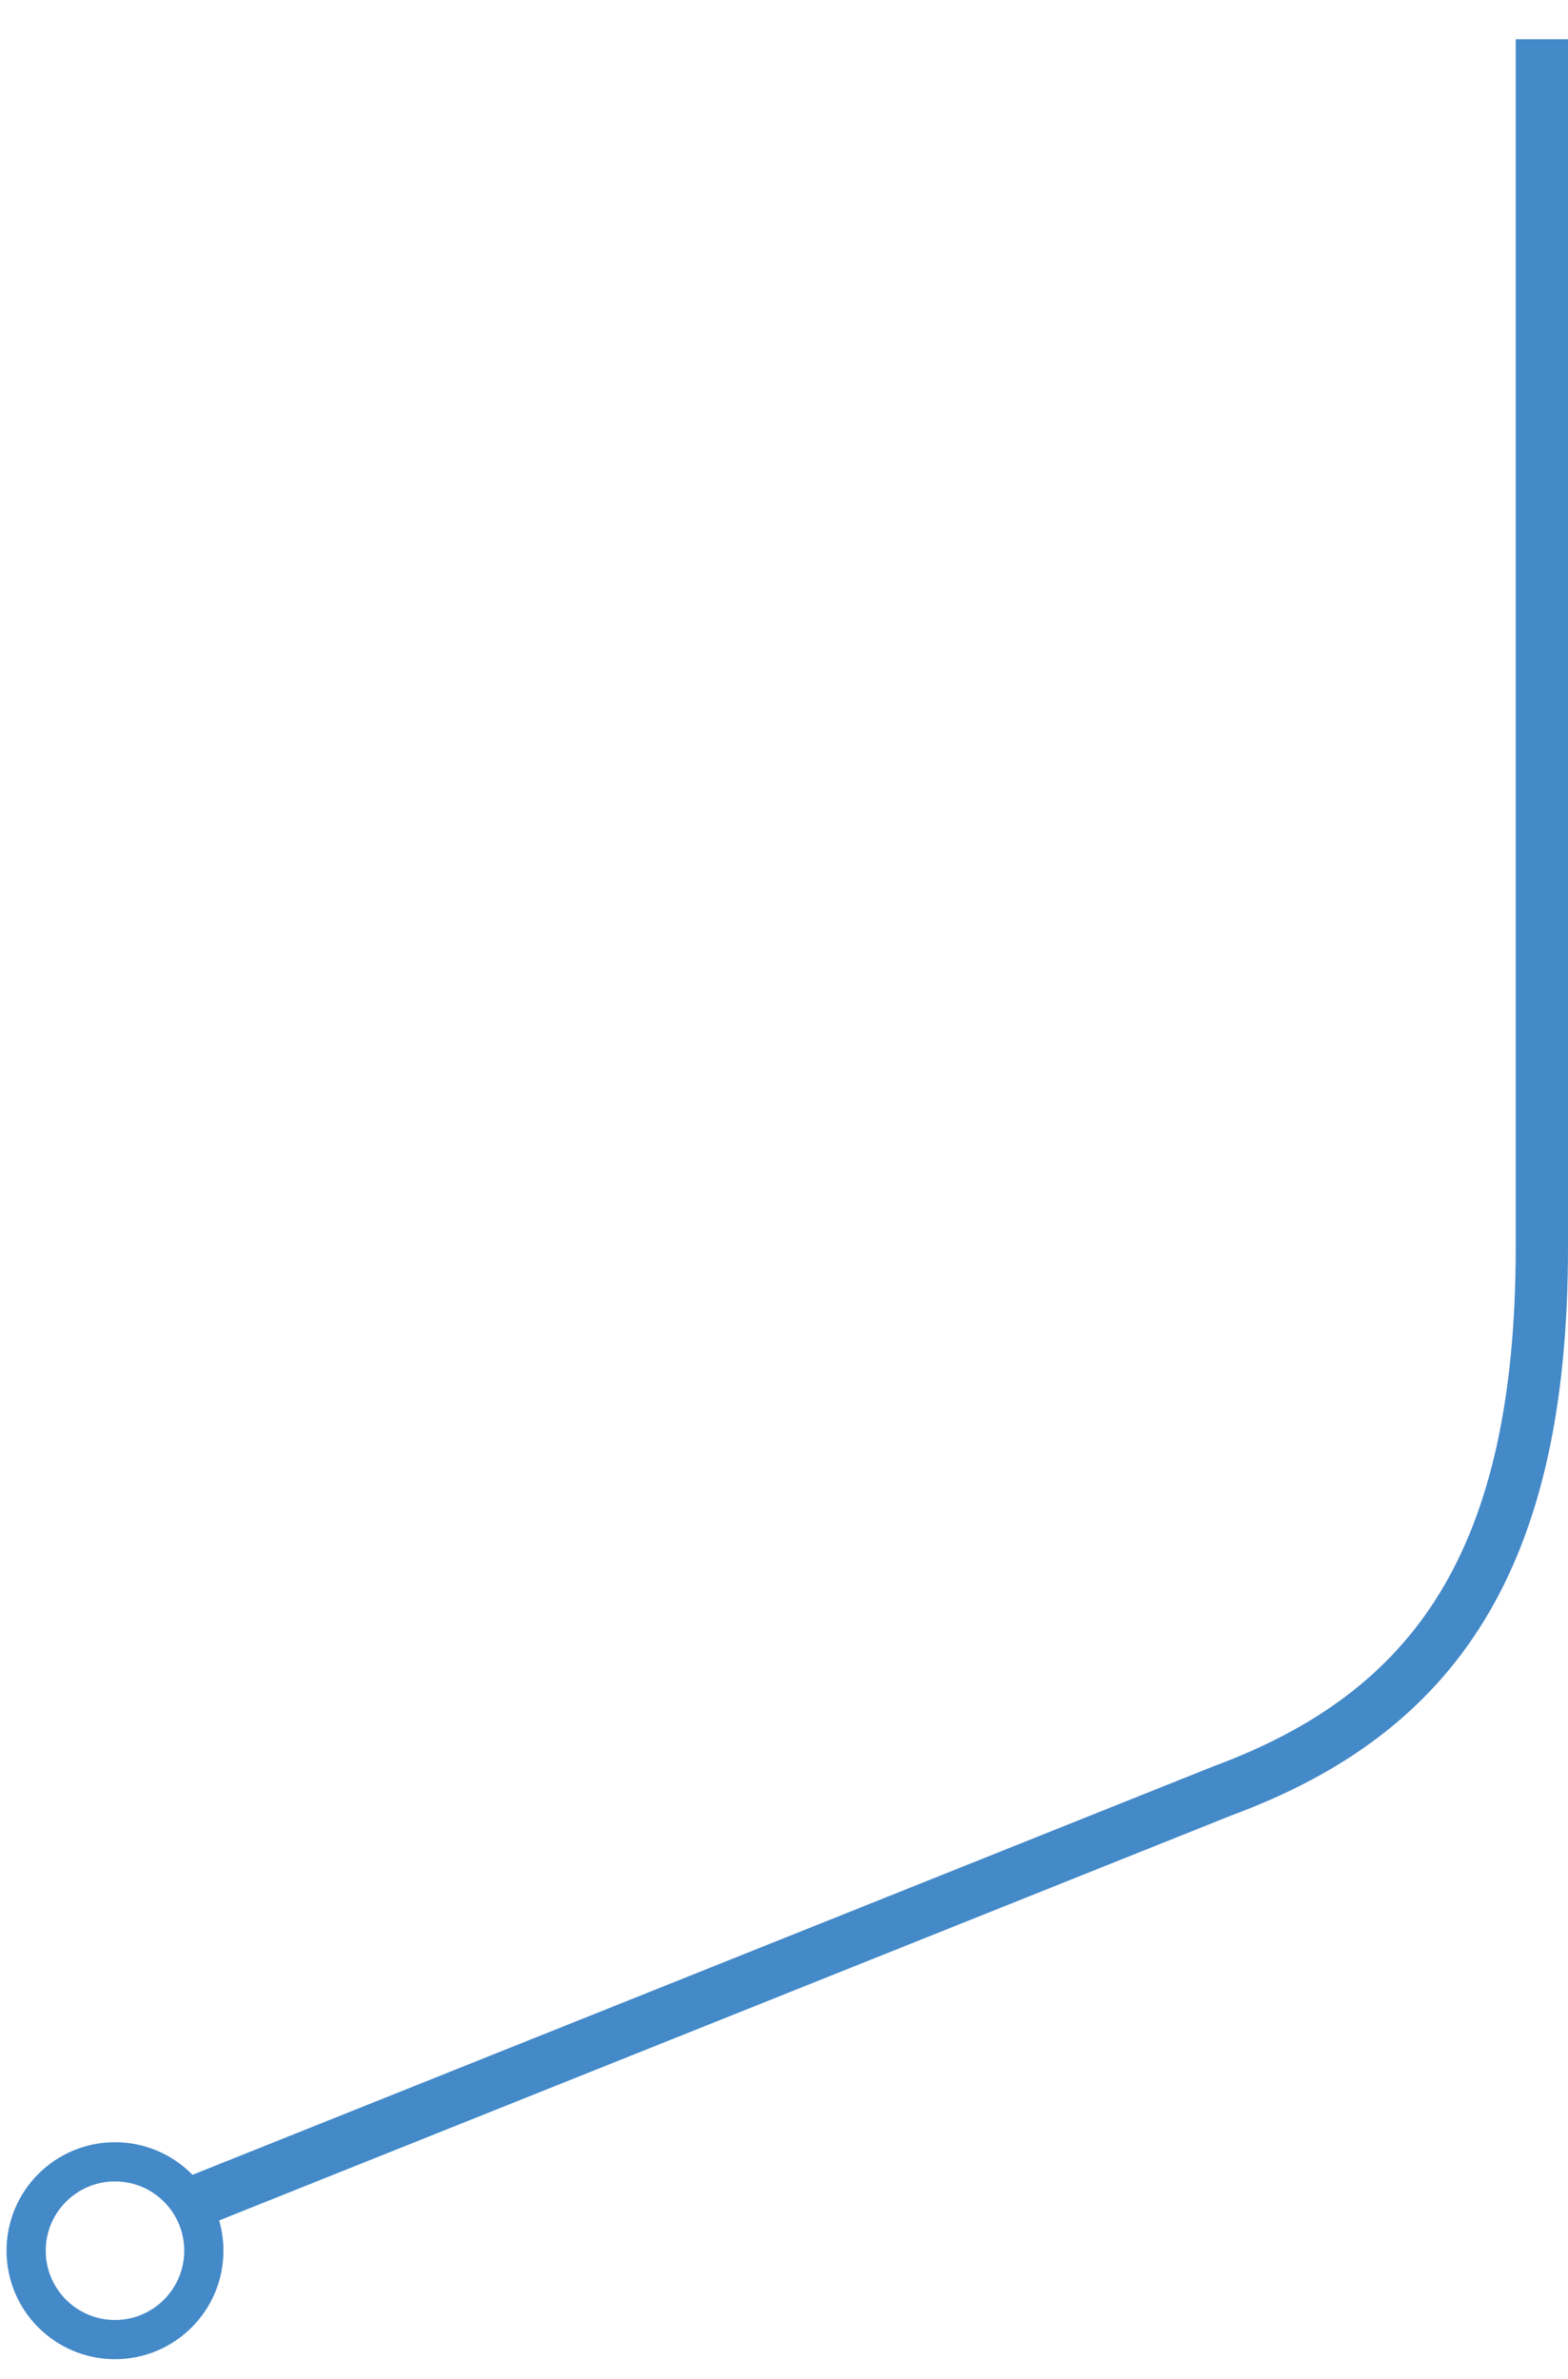 <?xml version="1.0" encoding="utf-8"?>
<!-- Generator: Adobe Illustrator 18.0.0, SVG Export Plug-In . SVG Version: 6.00 Build 0)  -->
<!DOCTYPE svg PUBLIC "-//W3C//DTD SVG 1.1//EN" "http://www.w3.org/Graphics/SVG/1.1/DTD/svg11.dtd">
<svg version="1.1" id="Layer_1" xmlns="http://www.w3.org/2000/svg" xmlns:xlink="http://www.w3.org/1999/xlink" x="0px" y="0px"
	 width="60px" height="91px" viewBox="0 0 60 91" enable-background="new 0 0 60 91" xml:space="preserve">
<g>
	<g>
		<circle fill="none" stroke="#4489C8" stroke-width="1.5" stroke-miterlimit="10" cx="4.4" cy="86.1" r="3.4"/>
	</g>
	<path fill="none" stroke="#4489C8" stroke-width="2" stroke-miterlimit="10" d="M59,1.5v46.2c0,12-4.1,17.8-12.2,20.8L7.3,84.3"/>
</g>
</svg>
